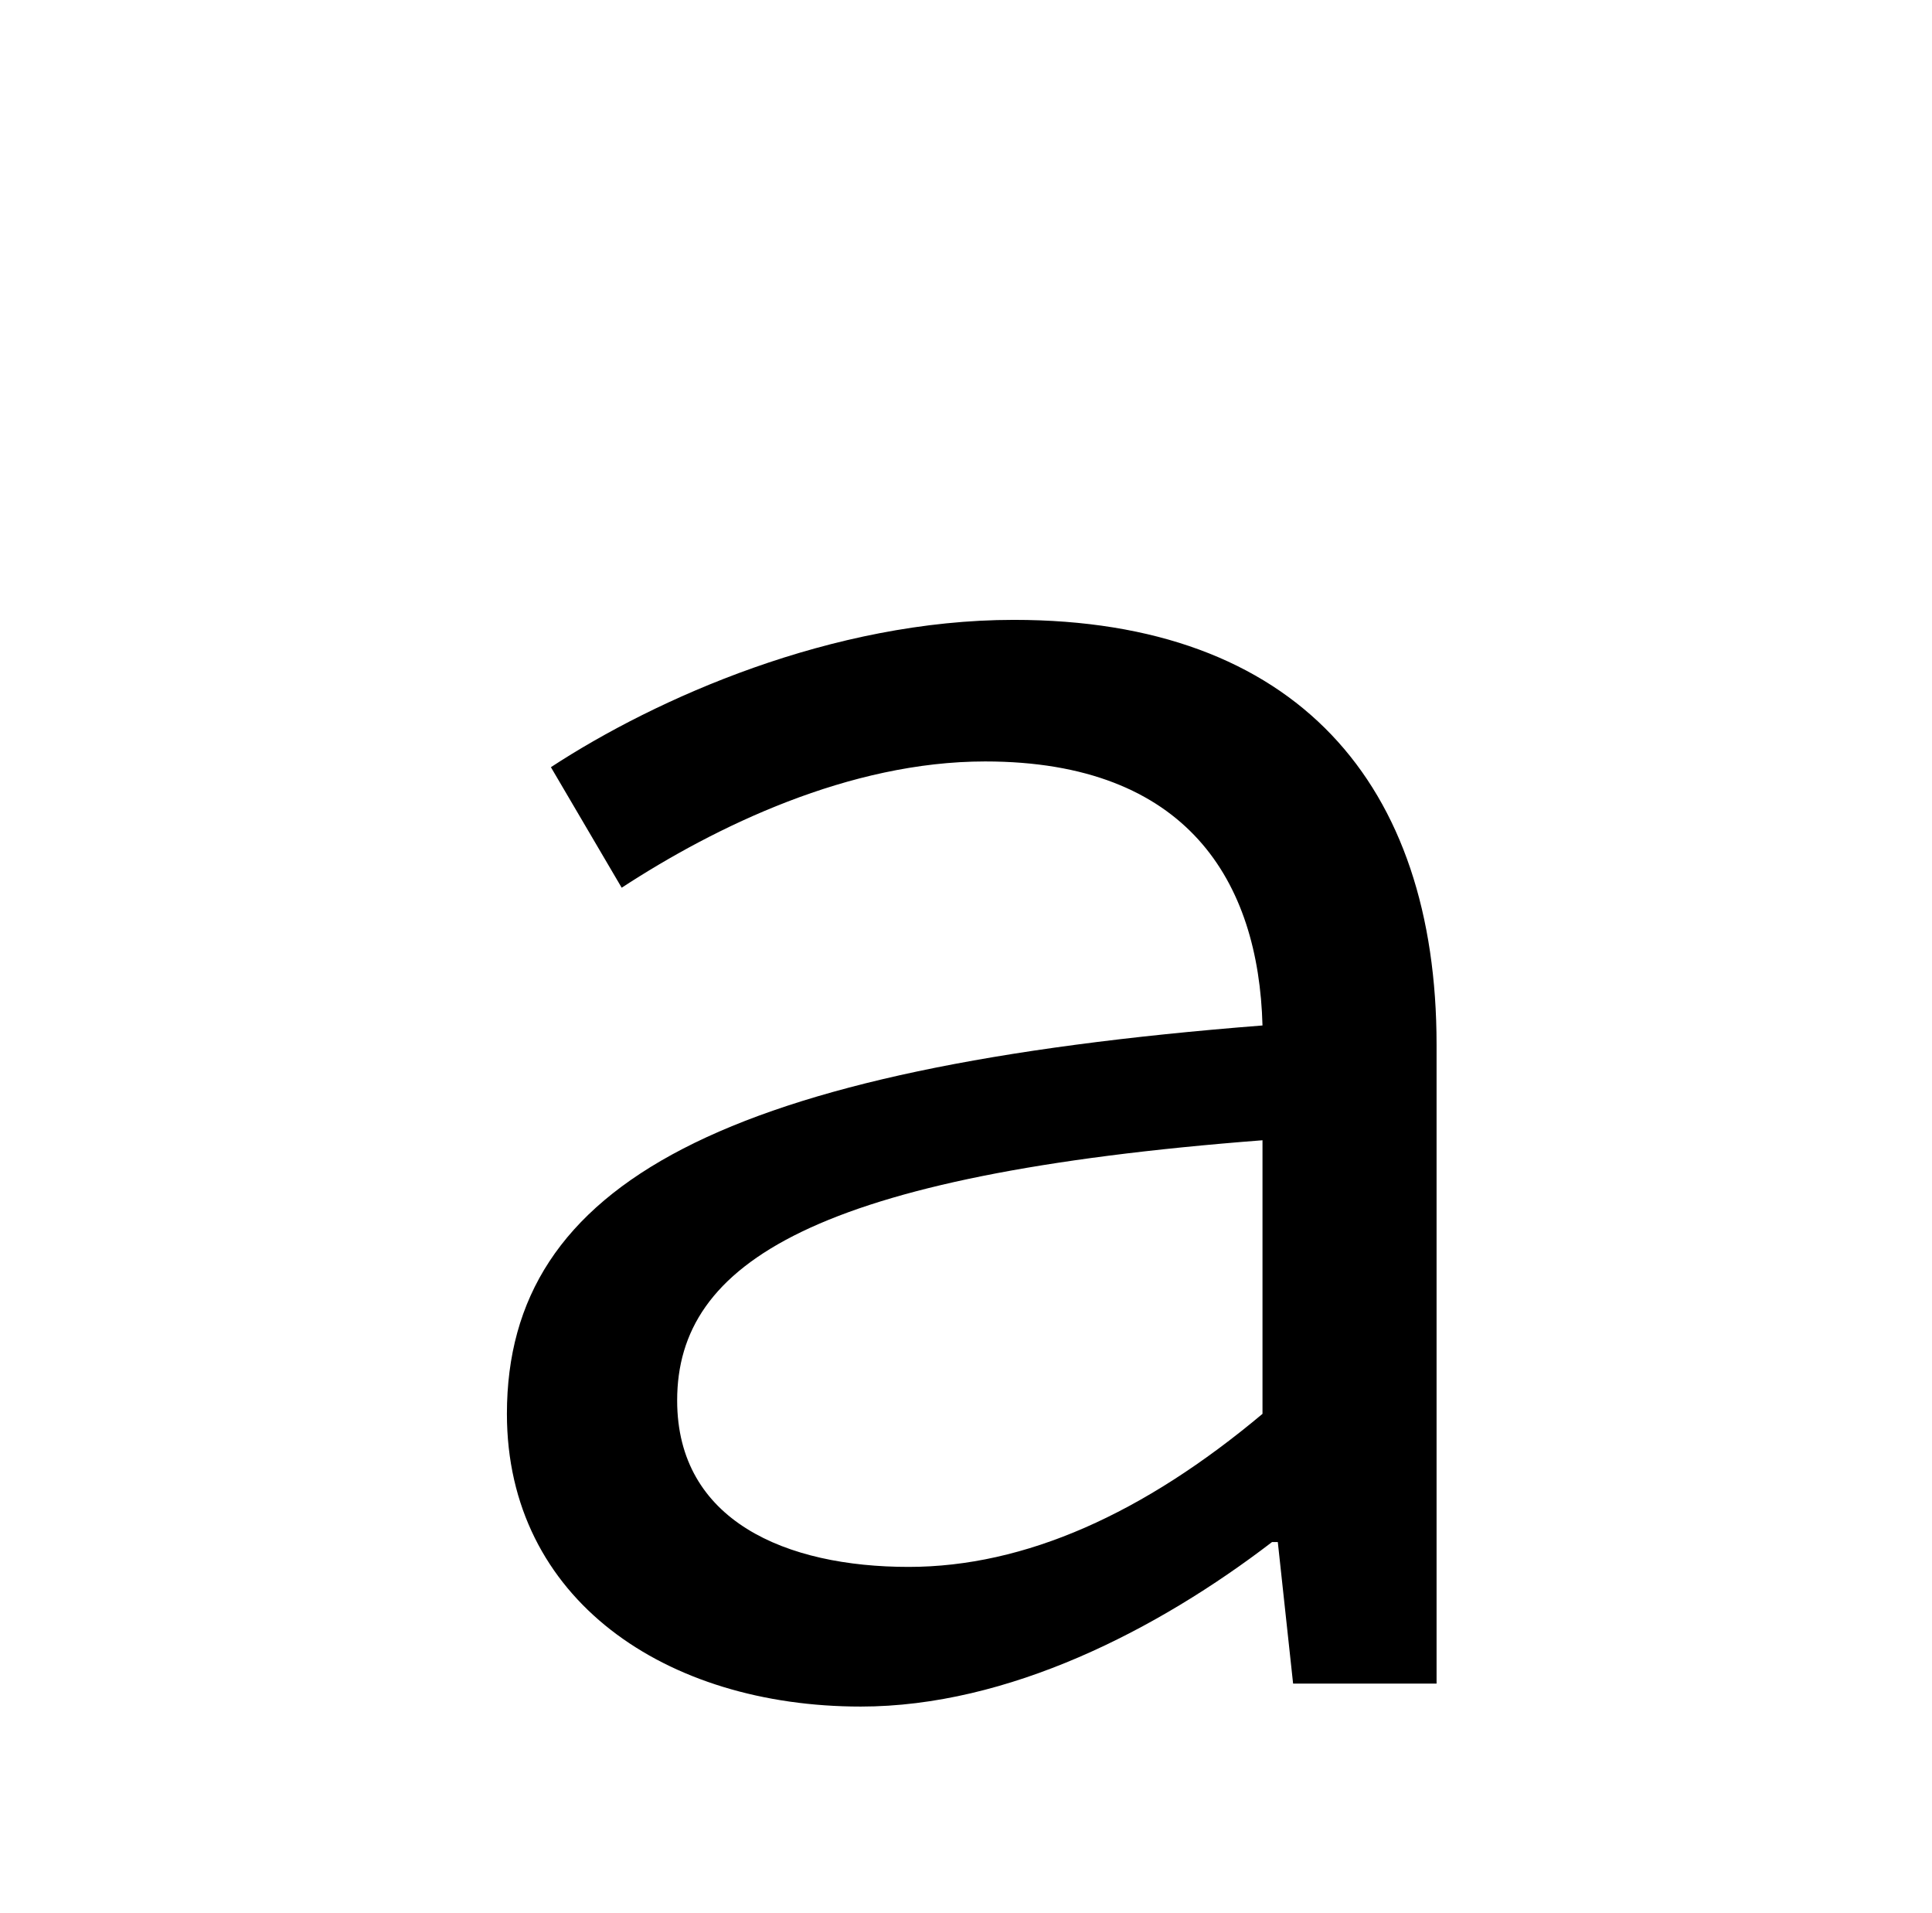 <?xml version="1.0" standalone="no"?>
<!DOCTYPE svg PUBLIC "-//W3C//DTD SVG 1.1//EN" "http://www.w3.org/Graphics/SVG/1.1/DTD/svg11.dtd" >
<svg xmlns="http://www.w3.org/2000/svg" xmlns:xlink="http://www.w3.org/1999/xlink" version="1.1" viewBox="-10 0 1010 1000">
   <path fill="currentColor"
d="M255 739c0 -121 114 -181 395 -203c-2 -75 -39 -138 -145 -138c-71 0 -141 34 -190 66l-37 -63c55 -36 147 -77 242 -77c148 0 221 86 221 222v334h-75l-8 -74h-3c-60 46 -138 86 -215 86c-102 0 -185 -56 -185 -153zM344 732c0 63 57 87 121 87c61 0 123 -28 185 -80
v-143c-234 18 -306 64 -306 136z" />
</svg>
